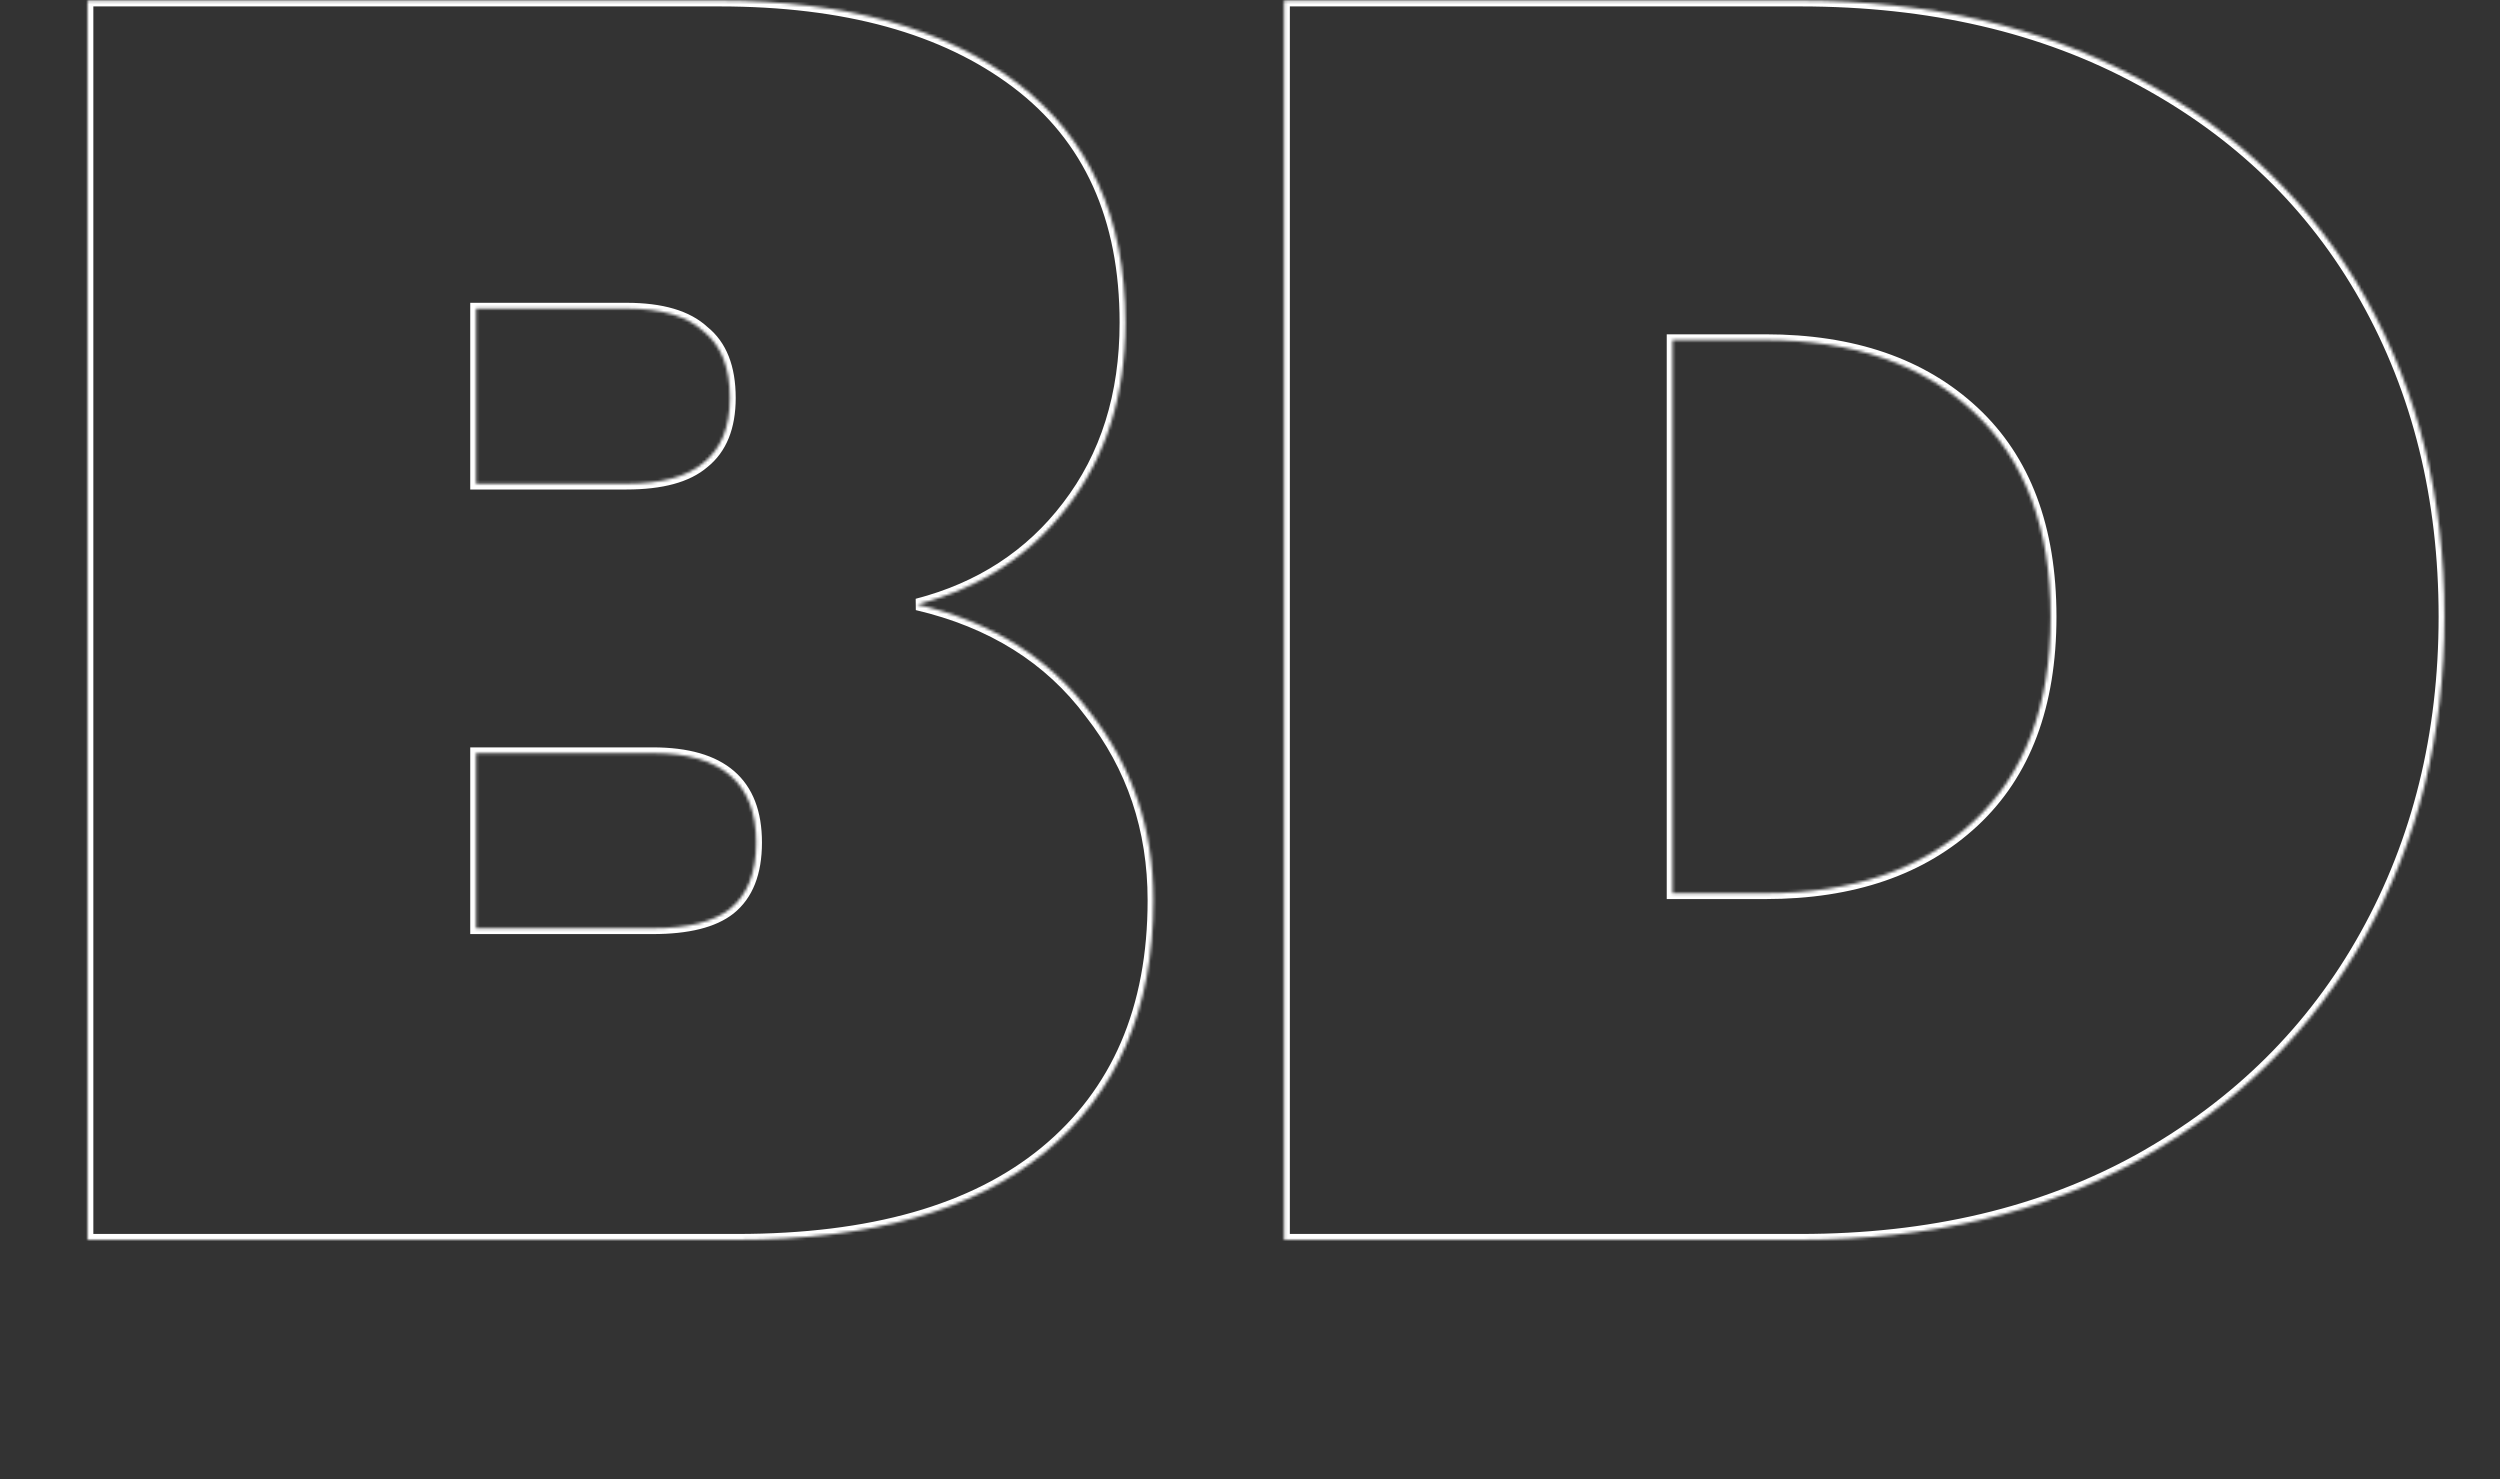 <svg width="857" height="507" viewBox="0 0 857 507" fill="none" xmlns="http://www.w3.org/2000/svg">
<rect x="0" y="0" width="857" height="507" fill="#333333" stroke="none"/>
<mask id="path-1-inside-1_10210_4507" fill="white">
<path d="M314.4 207.2C340 213.2 359.8 225.6 373.8 244.4C388.2 262.8 395.4 284.2 395.4 308.6C395.4 345.8 383 374.6 358.2 395C333.8 415 298.6 425 252.6 425H30V0.2H246.6C289.8 0.2 323.8 9.6 348.6 28.4C373.4 47.2 385.8 74.6 385.8 110.6C385.8 135.4 379.2 156.4 366 173.6C353.2 190.4 336 201.6 314.4 207.2ZM163.2 165.8H214.8C226.8 165.8 235.6 163.4 241.2 158.6C247.2 153.8 250.2 146.4 250.2 136.4C250.2 126 247.2 118.4 241.2 113.6C235.6 108.4 226.8 105.8 214.8 105.8H163.2V165.8ZM223.8 318.2C235.8 318.2 244.6 316 250.2 311.6C256.2 306.8 259.2 299.2 259.2 288.8C259.2 268.4 247.4 258.2 223.8 258.2H163.2V318.2H223.8ZM617.156 0.2C661.556 0.2 700.356 9.2 733.556 27.2C767.156 45.2 792.956 70.2 810.956 102.2C828.956 134.2 837.956 170.6 837.956 211.4C837.956 251.8 828.956 288.2 810.956 320.6C792.956 353 767.156 378.6 733.556 397.4C700.356 415.8 661.556 425 617.156 425H440.156V0.2H617.156ZM605.156 306.2C635.156 306.2 658.956 298 676.556 281.6C694.156 265.2 702.956 241.8 702.956 211.4C702.956 181 694.156 157.6 676.556 141.2C658.956 124.8 635.156 116.6 605.156 116.6H573.356V306.2H605.156Z"/>
</mask>
<path d="M314.4 207.2L313.898 205.264L313.944 209.147L314.4 207.2ZM373.8 244.4L372.196 245.595L372.21 245.614L372.225 245.633L373.8 244.4ZM358.2 395L359.468 396.547L359.471 396.545L358.2 395ZM30 425H28V427H30V425ZM30 0.2V-1.8H28V0.2H30ZM366 173.6L364.413 172.382L364.409 172.388L366 173.6ZM163.2 165.8H161.2V167.8H163.2V165.8ZM241.2 158.6L239.951 157.038L239.924 157.059L239.898 157.081L241.2 158.6ZM241.2 113.6L239.839 115.066L239.893 115.116L239.951 115.162L241.2 113.6ZM163.2 105.8V103.8H161.2V105.8H163.2ZM250.2 311.6L251.436 313.173L251.443 313.167L251.449 313.162L250.2 311.6ZM163.2 258.2V256.2H161.2V258.2H163.2ZM163.2 318.2H161.2V320.2H163.2V318.2ZM313.944 209.147C339.144 215.054 358.512 227.219 372.196 245.595L375.404 243.205C361.088 223.981 340.856 211.346 314.856 205.253L313.944 209.147ZM372.225 245.633C386.337 263.664 393.4 284.625 393.4 308.6H397.4C397.4 283.774 390.063 261.936 375.375 243.167L372.225 245.633ZM393.4 308.6C393.4 345.308 381.192 373.498 356.929 393.455L359.471 396.545C384.808 375.702 397.4 346.292 397.4 308.6H393.4ZM356.932 393.453C333.022 413.052 298.343 423 252.6 423V427C298.857 427 334.578 416.948 359.468 396.547L356.932 393.453ZM252.6 423H30V427H252.6V423ZM32 425V0.2H28V425H32ZM30 2.2H246.6V-1.8H30V2.2ZM246.6 2.2C289.53 2.2 323.052 11.543 347.392 29.994L349.808 26.806C324.548 7.657 290.07 -1.8 246.6 -1.8V2.2ZM347.392 29.994C371.61 48.353 383.8 75.115 383.8 110.6H387.8C387.8 74.085 375.19 46.047 349.808 26.806L347.392 29.994ZM383.8 110.6C383.8 135.026 377.308 155.581 364.413 172.382L367.587 174.818C381.092 157.219 387.8 135.774 387.8 110.6H383.8ZM364.409 172.388C351.897 188.81 335.091 199.77 313.898 205.264L314.902 209.136C336.909 203.43 354.503 191.99 367.591 174.812L364.409 172.388ZM163.2 167.8H214.8V163.8H163.2V167.8ZM214.8 167.8C226.998 167.8 236.372 165.373 242.502 160.118L239.898 157.081C234.828 161.427 226.602 163.8 214.8 163.8V167.8ZM242.449 160.162C249.059 154.874 252.2 146.809 252.2 136.4H248.2C248.2 145.99 245.341 152.726 239.951 157.038L242.449 160.162ZM252.2 136.4C252.2 125.621 249.078 117.341 242.449 112.038L239.951 115.162C245.322 119.459 248.2 126.379 248.2 136.4H252.2ZM242.561 112.134C236.429 106.44 227.029 103.8 214.8 103.8V107.8C226.571 107.8 234.771 110.36 239.839 115.066L242.561 112.134ZM214.8 103.8H163.2V107.8H214.8V103.8ZM161.2 105.8V165.8H165.2V105.8H161.2ZM223.8 320.2C235.969 320.2 245.313 317.983 251.436 313.173L248.964 310.027C243.887 314.017 235.631 316.2 223.8 316.2V320.2ZM251.449 313.162C258.078 307.859 261.2 299.579 261.2 288.8H257.2C257.2 298.821 254.322 305.741 248.951 310.038L251.449 313.162ZM261.2 288.8C261.2 278.21 258.124 269.926 251.658 264.337C245.248 258.796 235.843 256.2 223.8 256.2V260.2C235.357 260.2 243.652 262.704 249.042 267.363C254.376 271.974 257.2 278.99 257.2 288.8H261.2ZM223.8 256.2H163.2V260.2H223.8V256.2ZM161.2 258.2V318.2H165.2V258.2H161.2ZM163.2 320.2H223.8V316.2H163.2V320.2ZM733.556 27.2L732.603 28.958L732.612 28.963L733.556 27.2ZM810.956 102.2L812.699 101.219L810.956 102.2ZM810.956 320.6L812.705 321.571L810.956 320.6ZM733.556 397.4L734.526 399.149L734.533 399.145L733.556 397.4ZM440.156 425H438.156V427H440.156V425ZM440.156 0.2V-1.8H438.156V0.2H440.156ZM676.556 281.6L677.92 283.063L676.556 281.6ZM676.556 141.2L677.92 139.737L676.556 141.2ZM573.356 116.6V114.6H571.356V116.6H573.356ZM573.356 306.2H571.356V308.2H573.356V306.2ZM617.156 2.2C661.282 2.2 699.743 11.143 732.603 28.958L734.51 25.442C700.969 7.257 661.831 -1.8 617.156 -1.8V2.2ZM732.612 28.963C765.89 46.791 791.407 71.525 809.213 103.18L812.699 101.219C794.506 68.875 768.422 43.609 734.501 25.437L732.612 28.963ZM809.213 103.18C827.027 134.849 835.956 170.904 835.956 211.4H839.956C839.956 170.296 830.886 133.551 812.699 101.219L809.213 103.18ZM835.956 211.4C835.956 251.492 827.028 287.552 809.208 319.629L812.705 321.571C830.884 288.848 839.956 252.108 839.956 211.4H835.956ZM809.208 319.629C791.396 351.691 765.869 377.029 732.58 395.655L734.533 399.145C768.444 380.171 794.517 354.309 812.705 321.571L809.208 319.629ZM732.587 395.651C699.73 413.86 661.275 423 617.156 423V427C661.838 427 700.982 417.74 734.526 399.149L732.587 395.651ZM617.156 423H440.156V427H617.156V423ZM442.156 425V0.2H438.156V425H442.156ZM440.156 2.2H617.156V-1.8H440.156V2.2ZM605.156 308.2C635.532 308.2 659.864 299.888 677.92 283.063L675.193 280.137C658.049 296.112 634.781 304.2 605.156 304.2V308.2ZM677.92 283.063C696.027 266.19 704.956 242.199 704.956 211.4H700.956C700.956 241.401 692.285 264.21 675.193 280.137L677.92 283.063ZM704.956 211.4C704.956 180.601 696.027 156.61 677.92 139.737L675.193 142.663C692.285 158.59 700.956 181.399 700.956 211.4H704.956ZM677.92 139.737C659.864 122.912 635.532 114.6 605.156 114.6V118.6C634.781 118.6 658.049 126.688 675.193 142.663L677.92 139.737ZM605.156 114.6H573.356V118.6H605.156V114.6ZM571.356 116.6V306.2H575.356V116.6H571.356ZM573.356 308.2H605.156V304.2H573.356V308.2Z" fill="white" mask="url(#path-1-inside-1_10210_4507)"/>
</svg>
